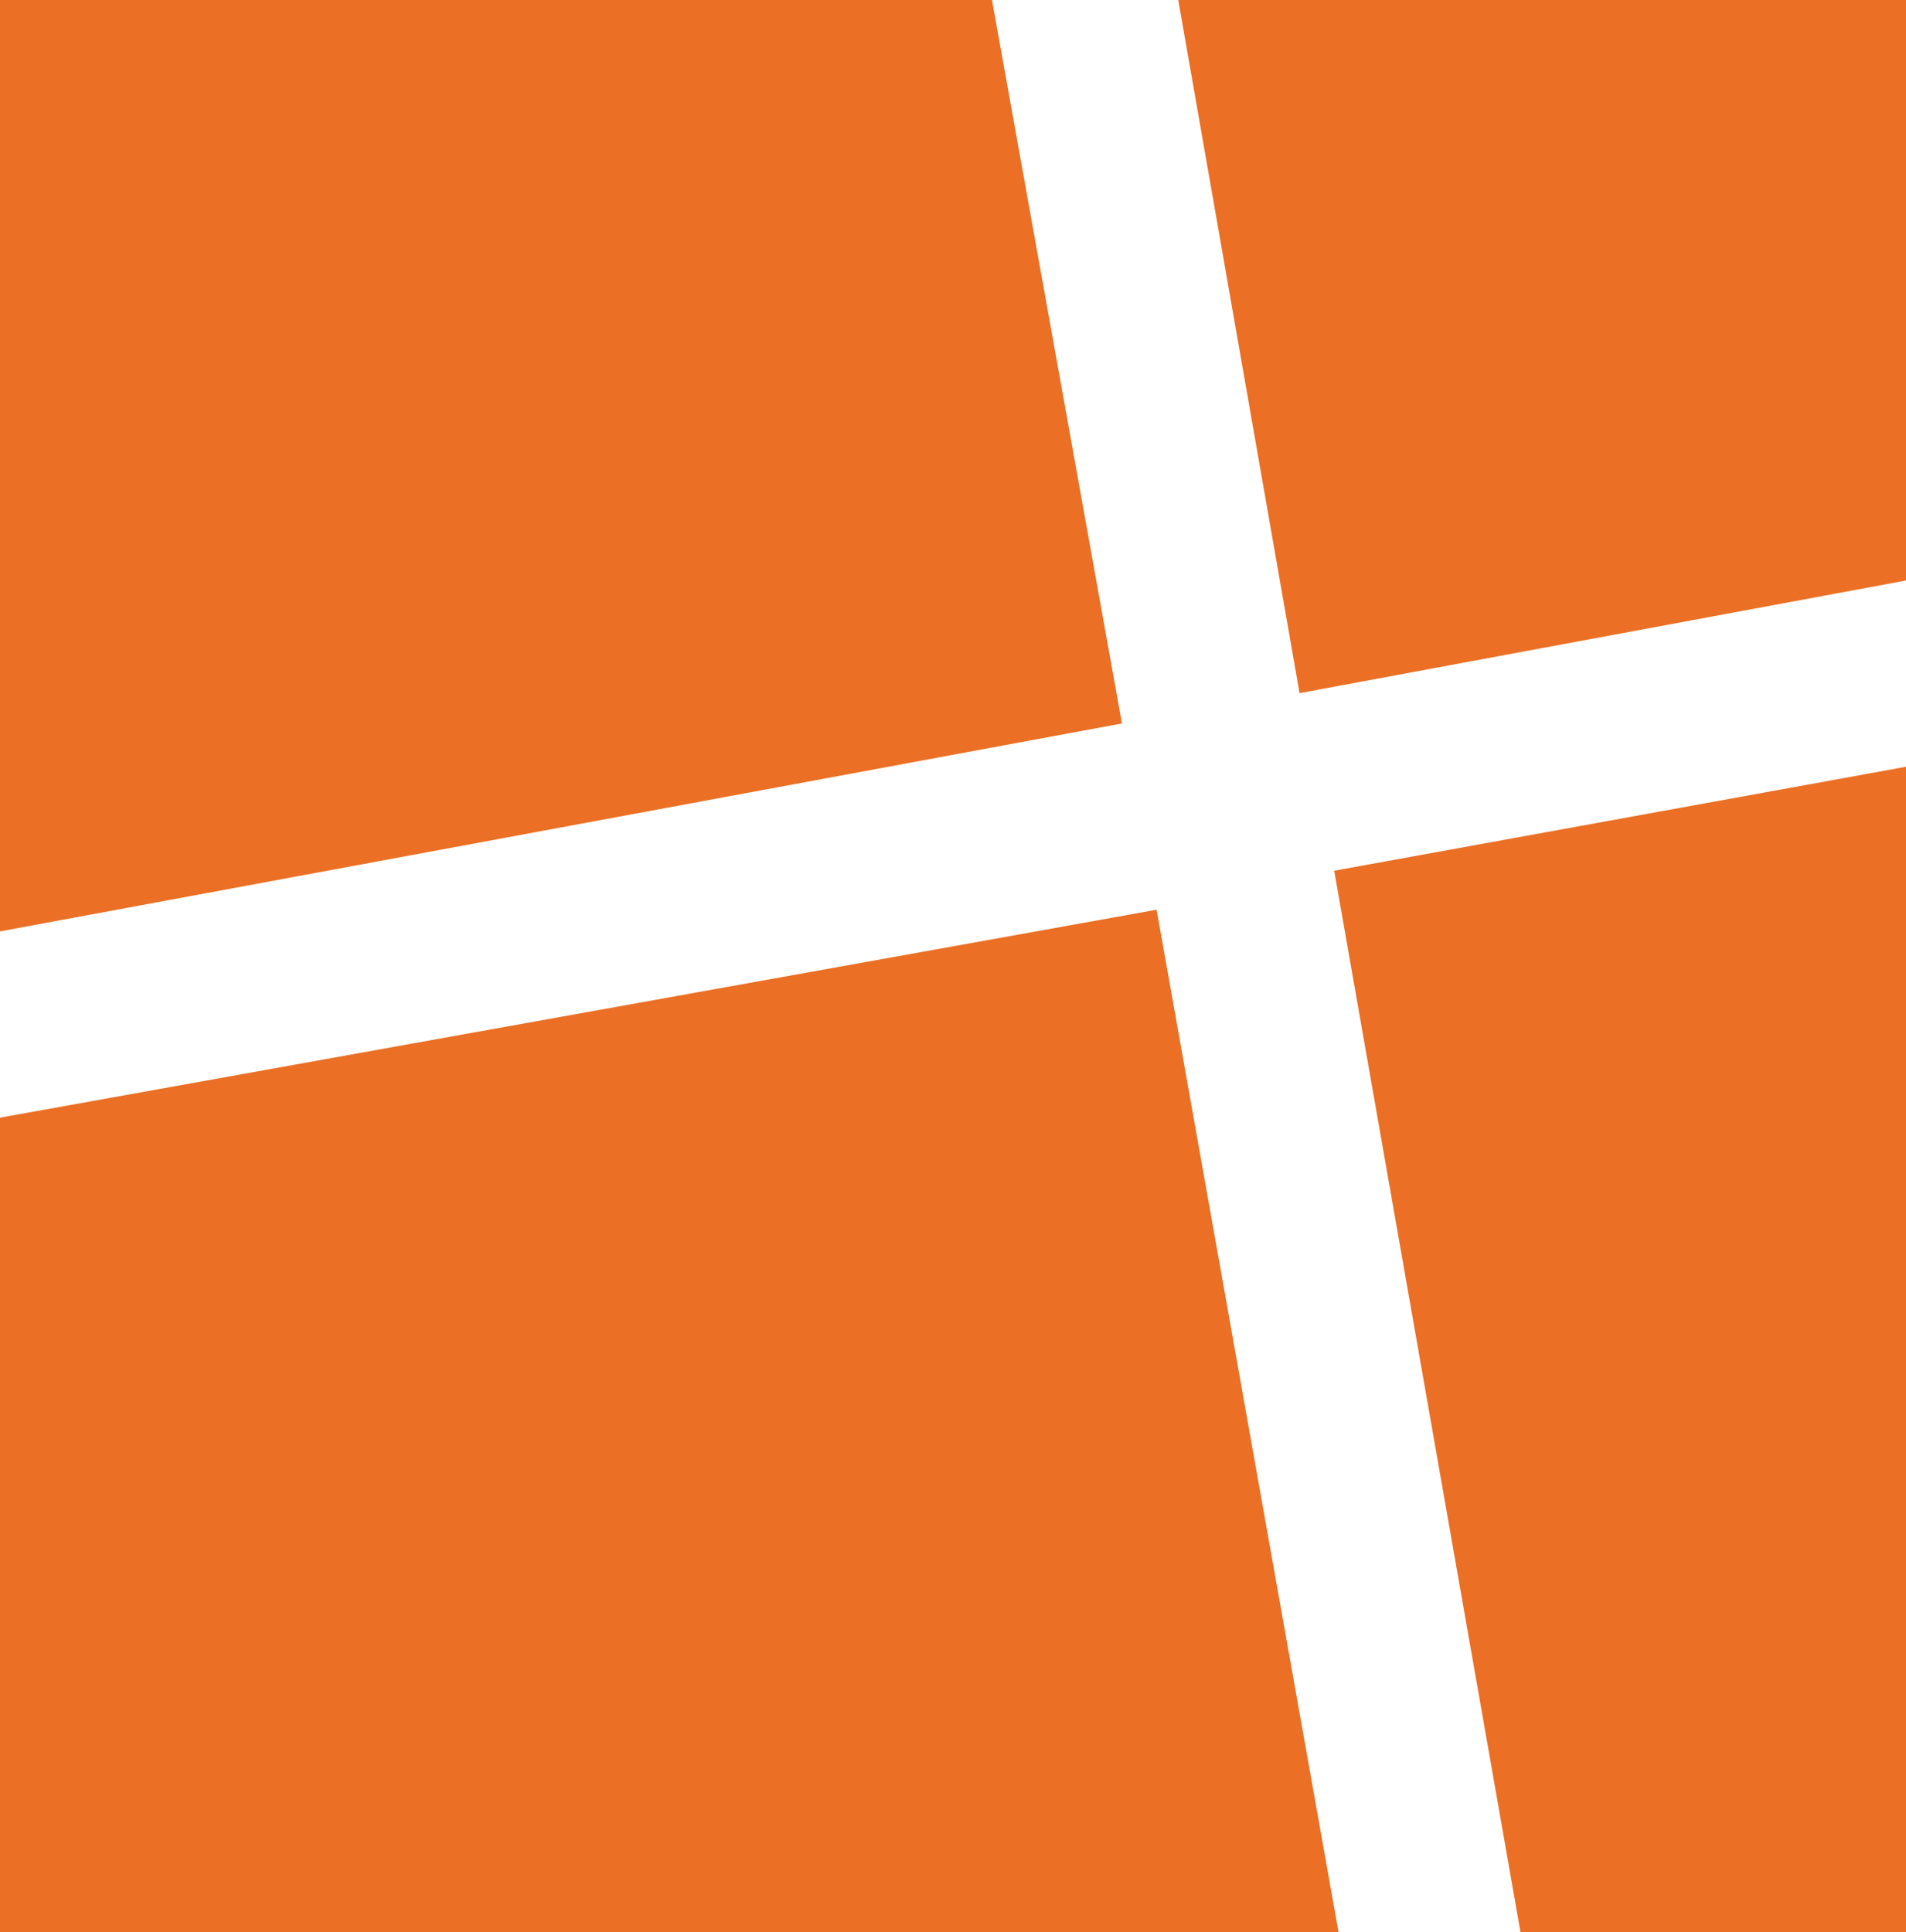<?xml version="1.0" encoding="utf-8"?>
<!-- Generator: Adobe Illustrator 19.0.0, SVG Export Plug-In . SVG Version: 6.00 Build 0)  -->
<svg version="1.0" id="Layer_1" xmlns="http://www.w3.org/2000/svg" xmlns:xlink="http://www.w3.org/1999/xlink" x="0px" y="0px"
	 viewBox="0 0 44 44.6" style="enable-background:new 0 0 44 44.6;" xml:space="preserve">
<style type="text/css">
	.st0{fill:#EB6F24;}
</style>
<path class="st0" d="M22.9,0H0v21.5l25.9-4.8L22.9,0z"/>
<path class="st0" d="M27.2,0L30,16l14-2.6V0H27.2z"/>
<path class="st0" d="M35.1,44.6H44V17.7l-13.2,2.4L35.1,44.6z"/>
<path class="st0" d="M0,25.8v18.8h30.9l-4.2-23.6L0,25.8z"/>
</svg>
